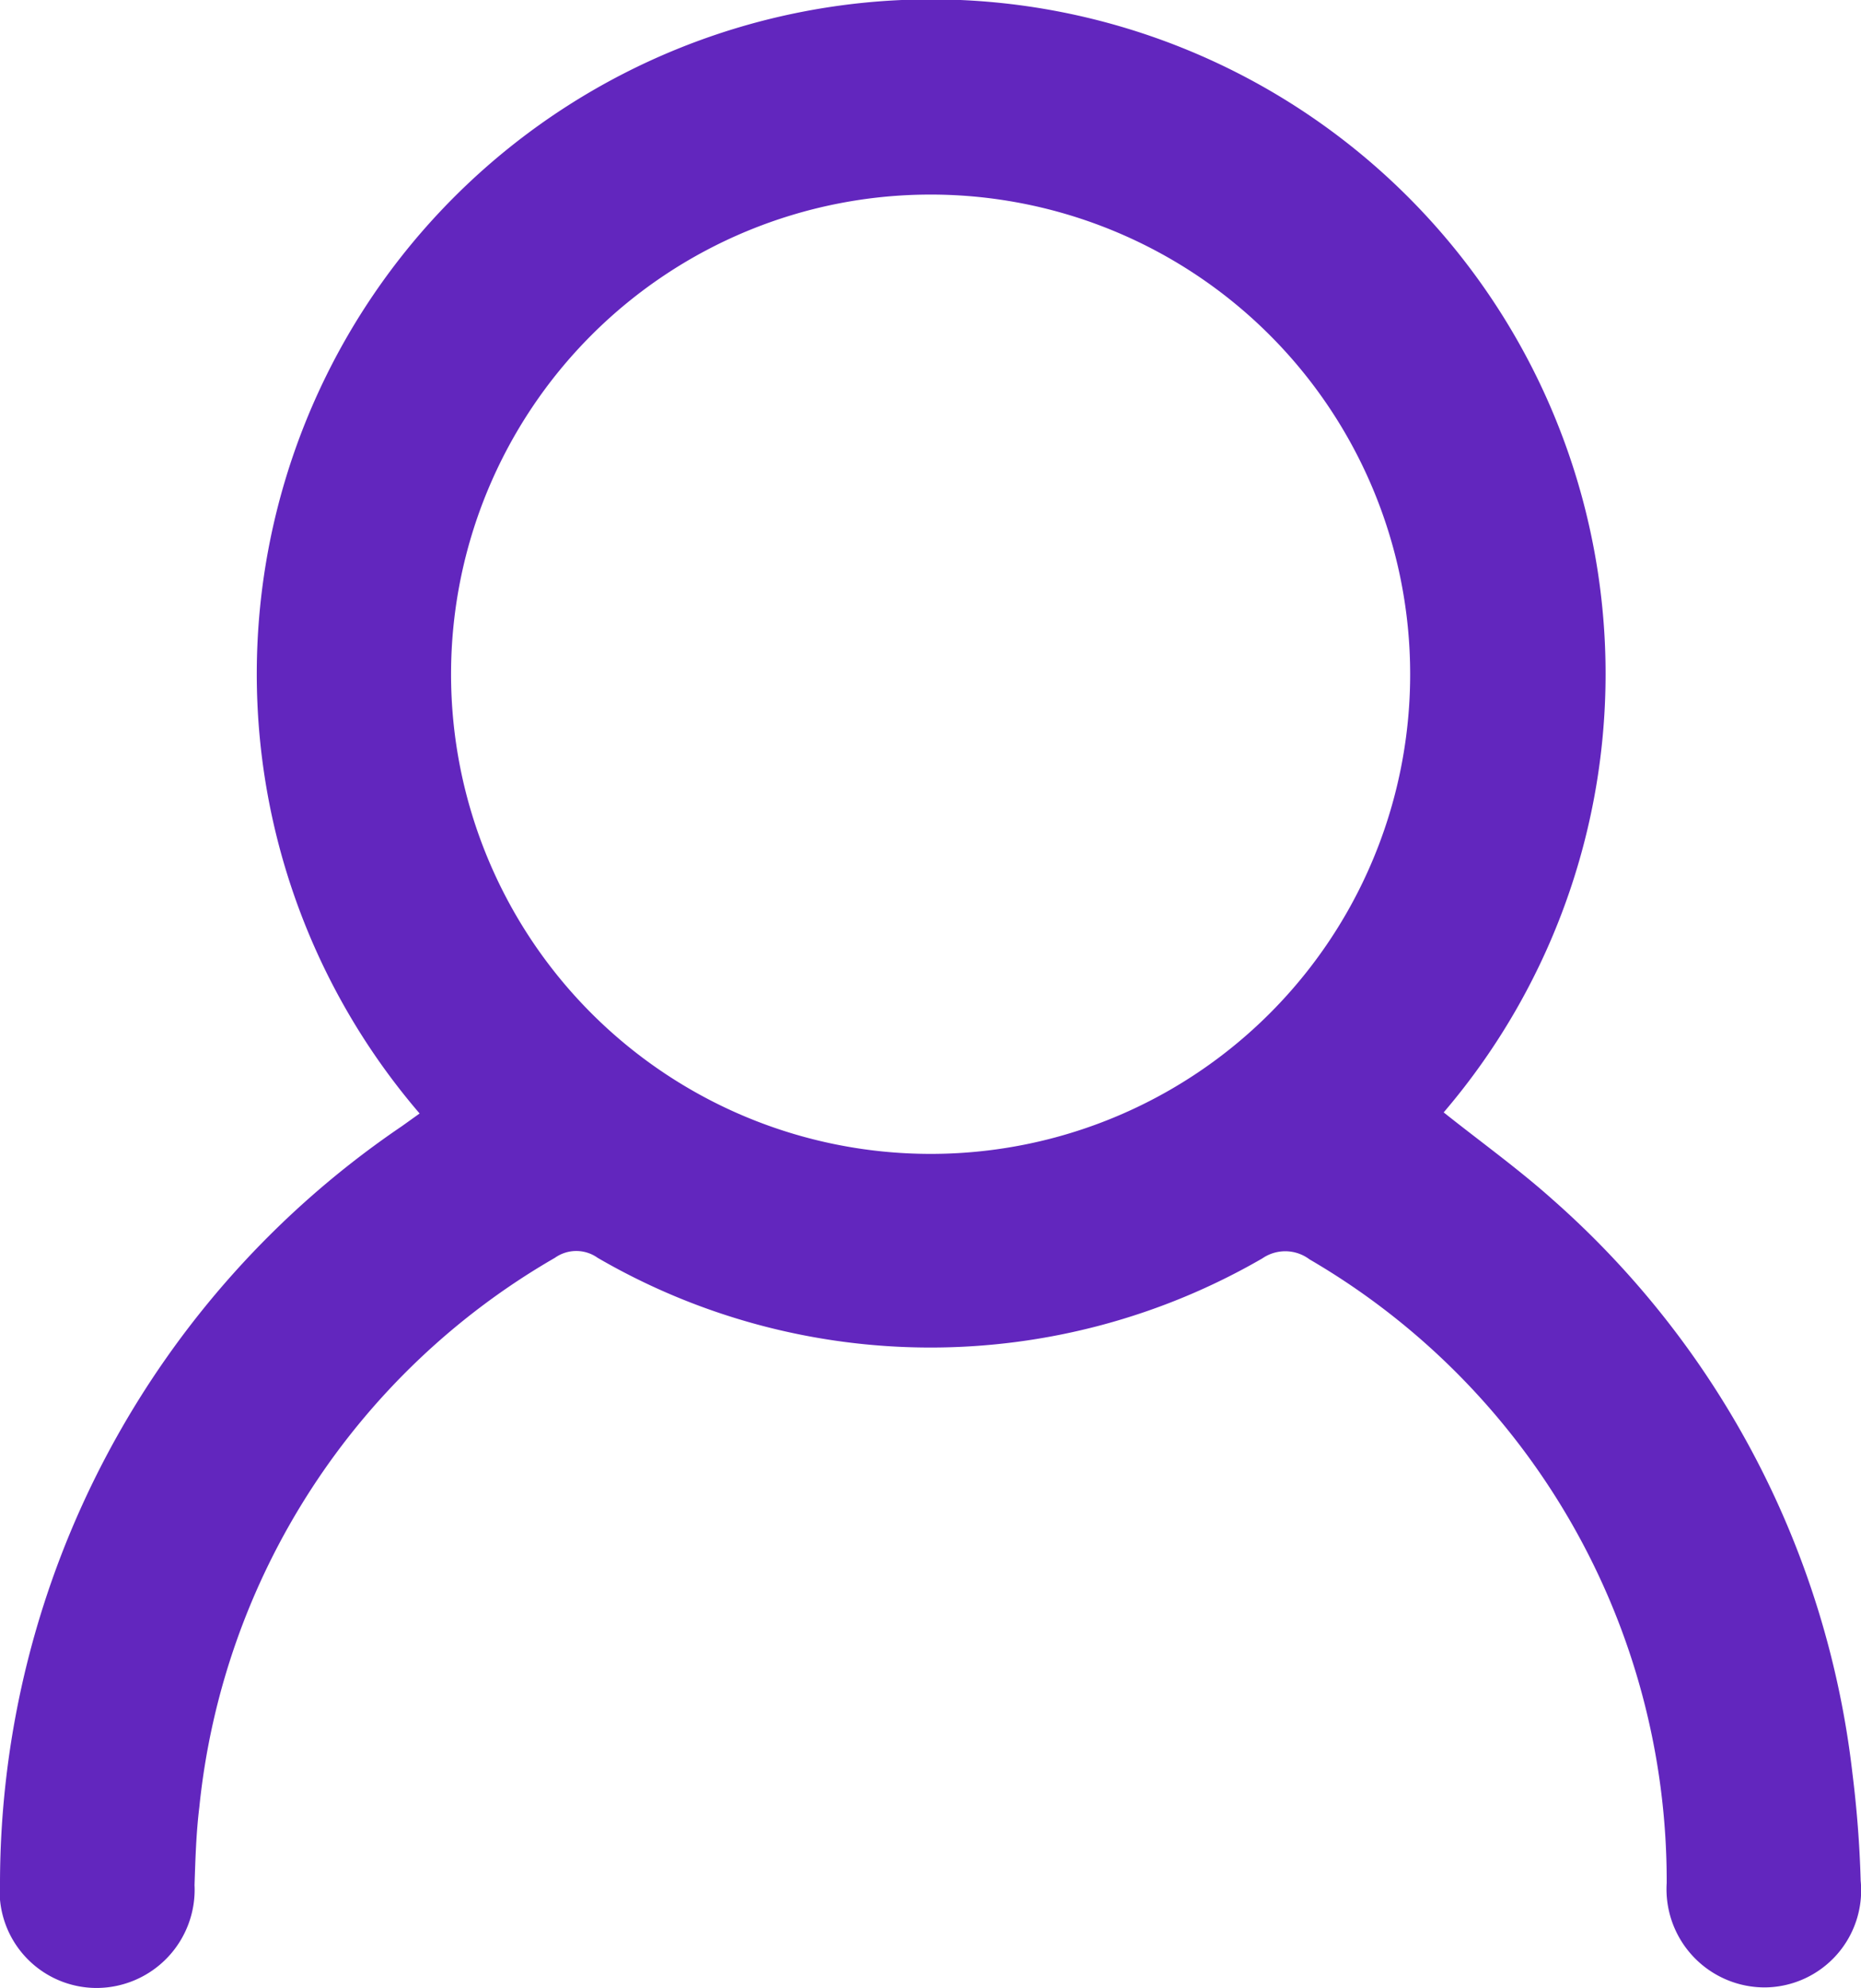 <svg
  xmlns="http://www.w3.org/2000/svg"
  width="17.048"
  height="18.207"
  viewBox="0 0 17.048 18.207"
>
  <path
    id="패스_148"
    data-name="패스 148"
    d="M1534.911,1254.822a6.178,6.178,0,1,1,9.381-.01c.335.267.686.519,1,.8a8.257,8.257,0,0,1,2.744,5.249c.041.328.067.658.076.988a.889.889,0,0,1-.877.977.9.9,0,0,1-.9-.956,6.587,6.587,0,0,0-3.272-5.712.37.37,0,0,0-.432-.009,6.068,6.068,0,0,1-6.089-.005.338.338,0,0,0-.392,0,6.575,6.575,0,0,0-3.257,5.031c-.029.236-.036.475-.044.713a.9.9,0,0,1-.894.943.889.889,0,0,1-.888-.969,8.389,8.389,0,0,1,3.682-6.924Zm9.074-4.023a4.393,4.393,0,1,0-4.4,4.393A4.392,4.392,0,0,0,1543.985,1250.8Z"
    transform="translate(-1531.067 -1244.624)"
    fill="#6226BE"
  />
</svg>
